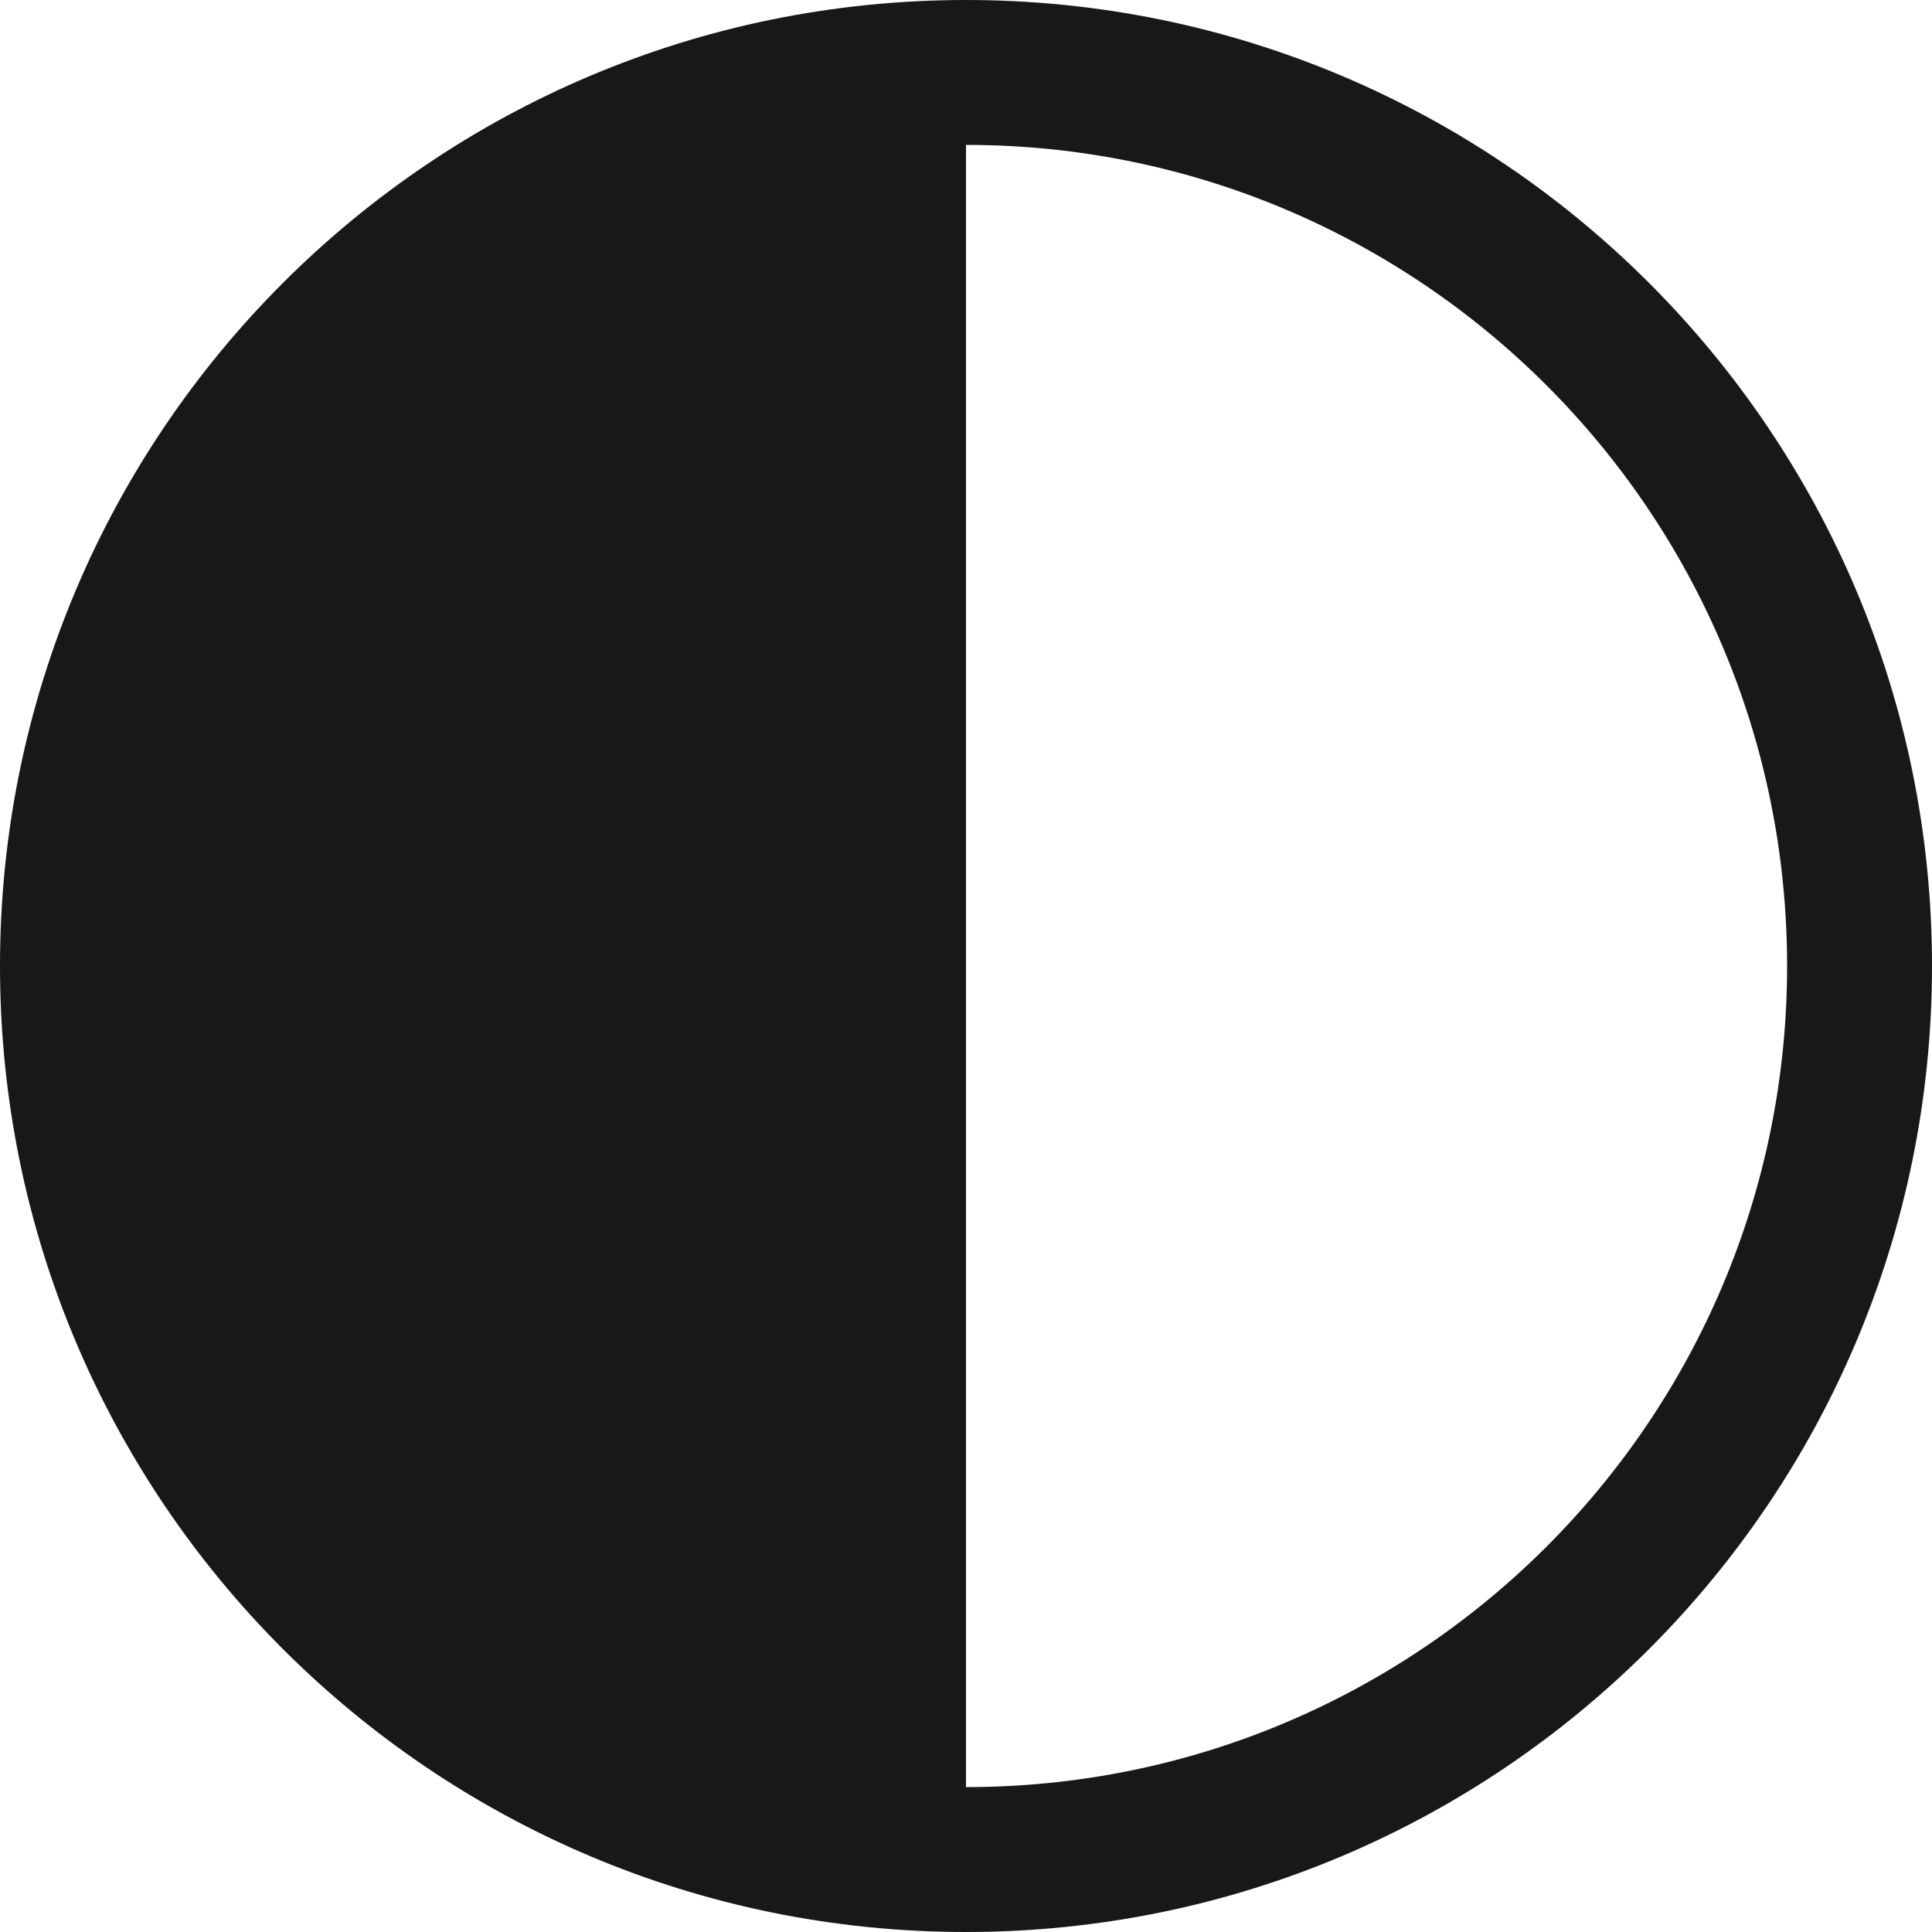 <svg width="35" height="35" viewBox="0 0 35 35" fill="none" xmlns="http://www.w3.org/2000/svg">
<path d="M17.5 35C27.165 35 35 27.165 35 17.5C35 7.835 27.165 0 17.5 0C7.835 0 0 7.835 0 17.5C0 27.165 7.835 35 17.5 35ZM17.5 32.375V2.625C25.715 2.625 32.375 9.285 32.375 17.5C32.375 25.715 25.715 32.375 17.5 32.375Z" fill="#181818"/>
</svg>
